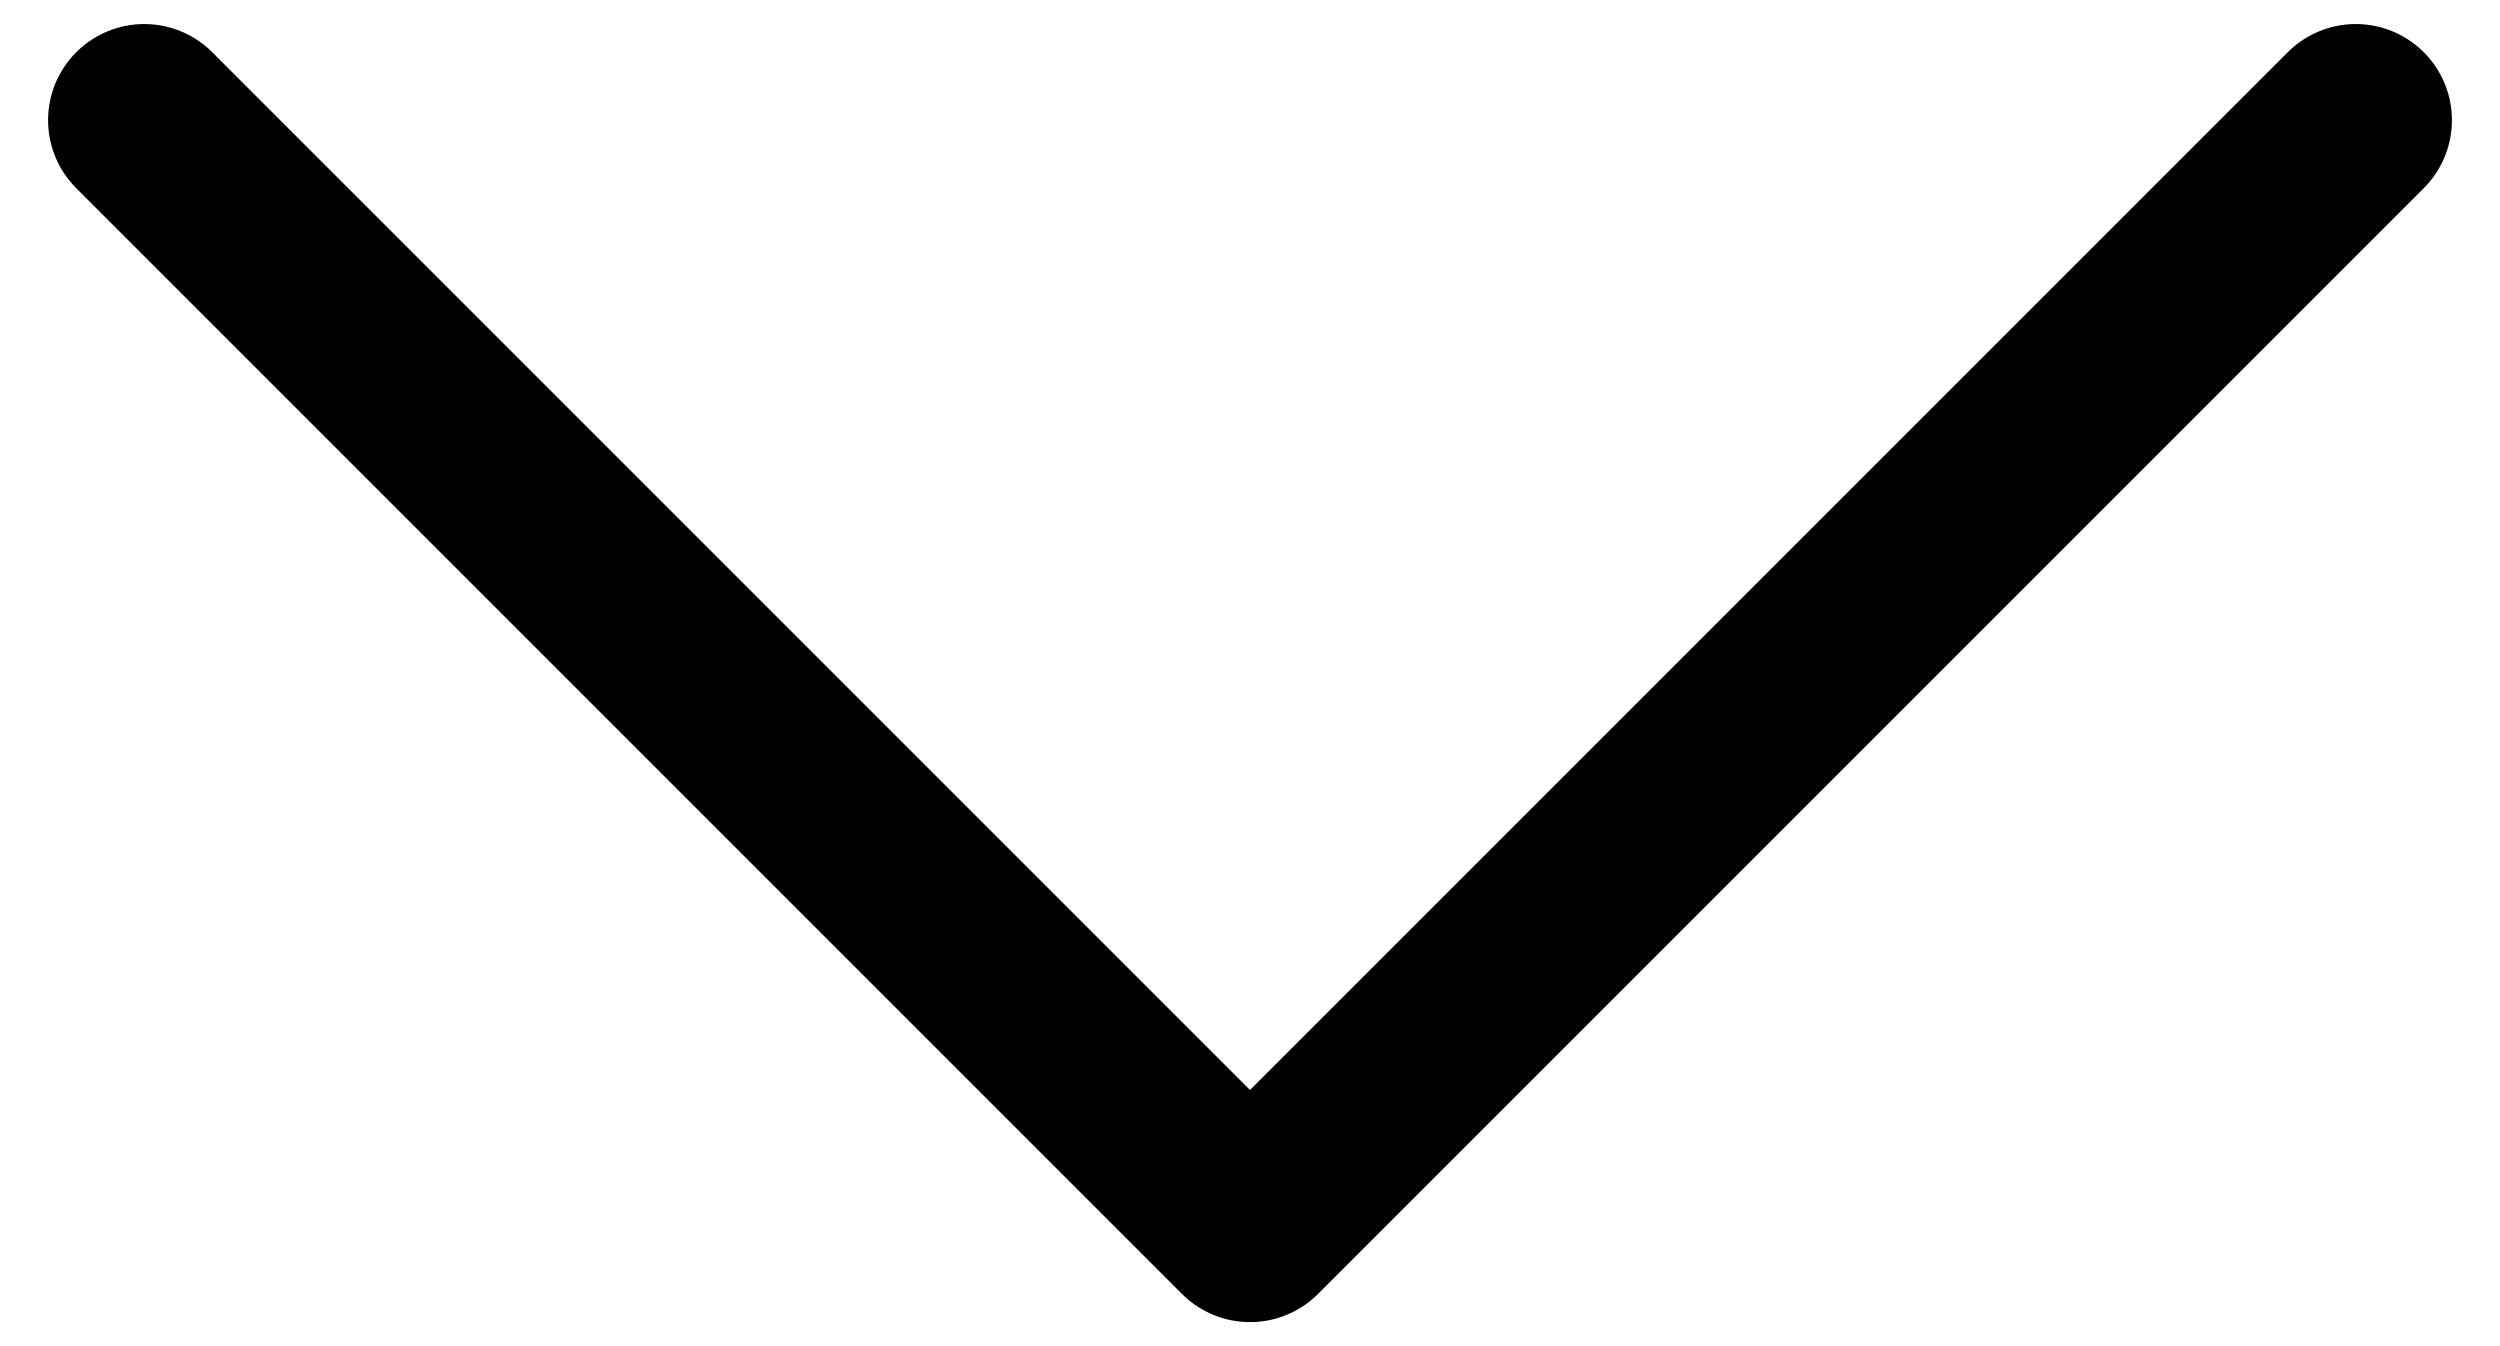 <svg width="13" height="7" viewBox="0 0 13 7" fill="none" xmlns="http://www.w3.org/2000/svg">
<path d="M0.75 0.625L6.5 6.375L12.25 0.625" stroke="black" stroke-linecap="round" stroke-linejoin="round"/>
</svg>
